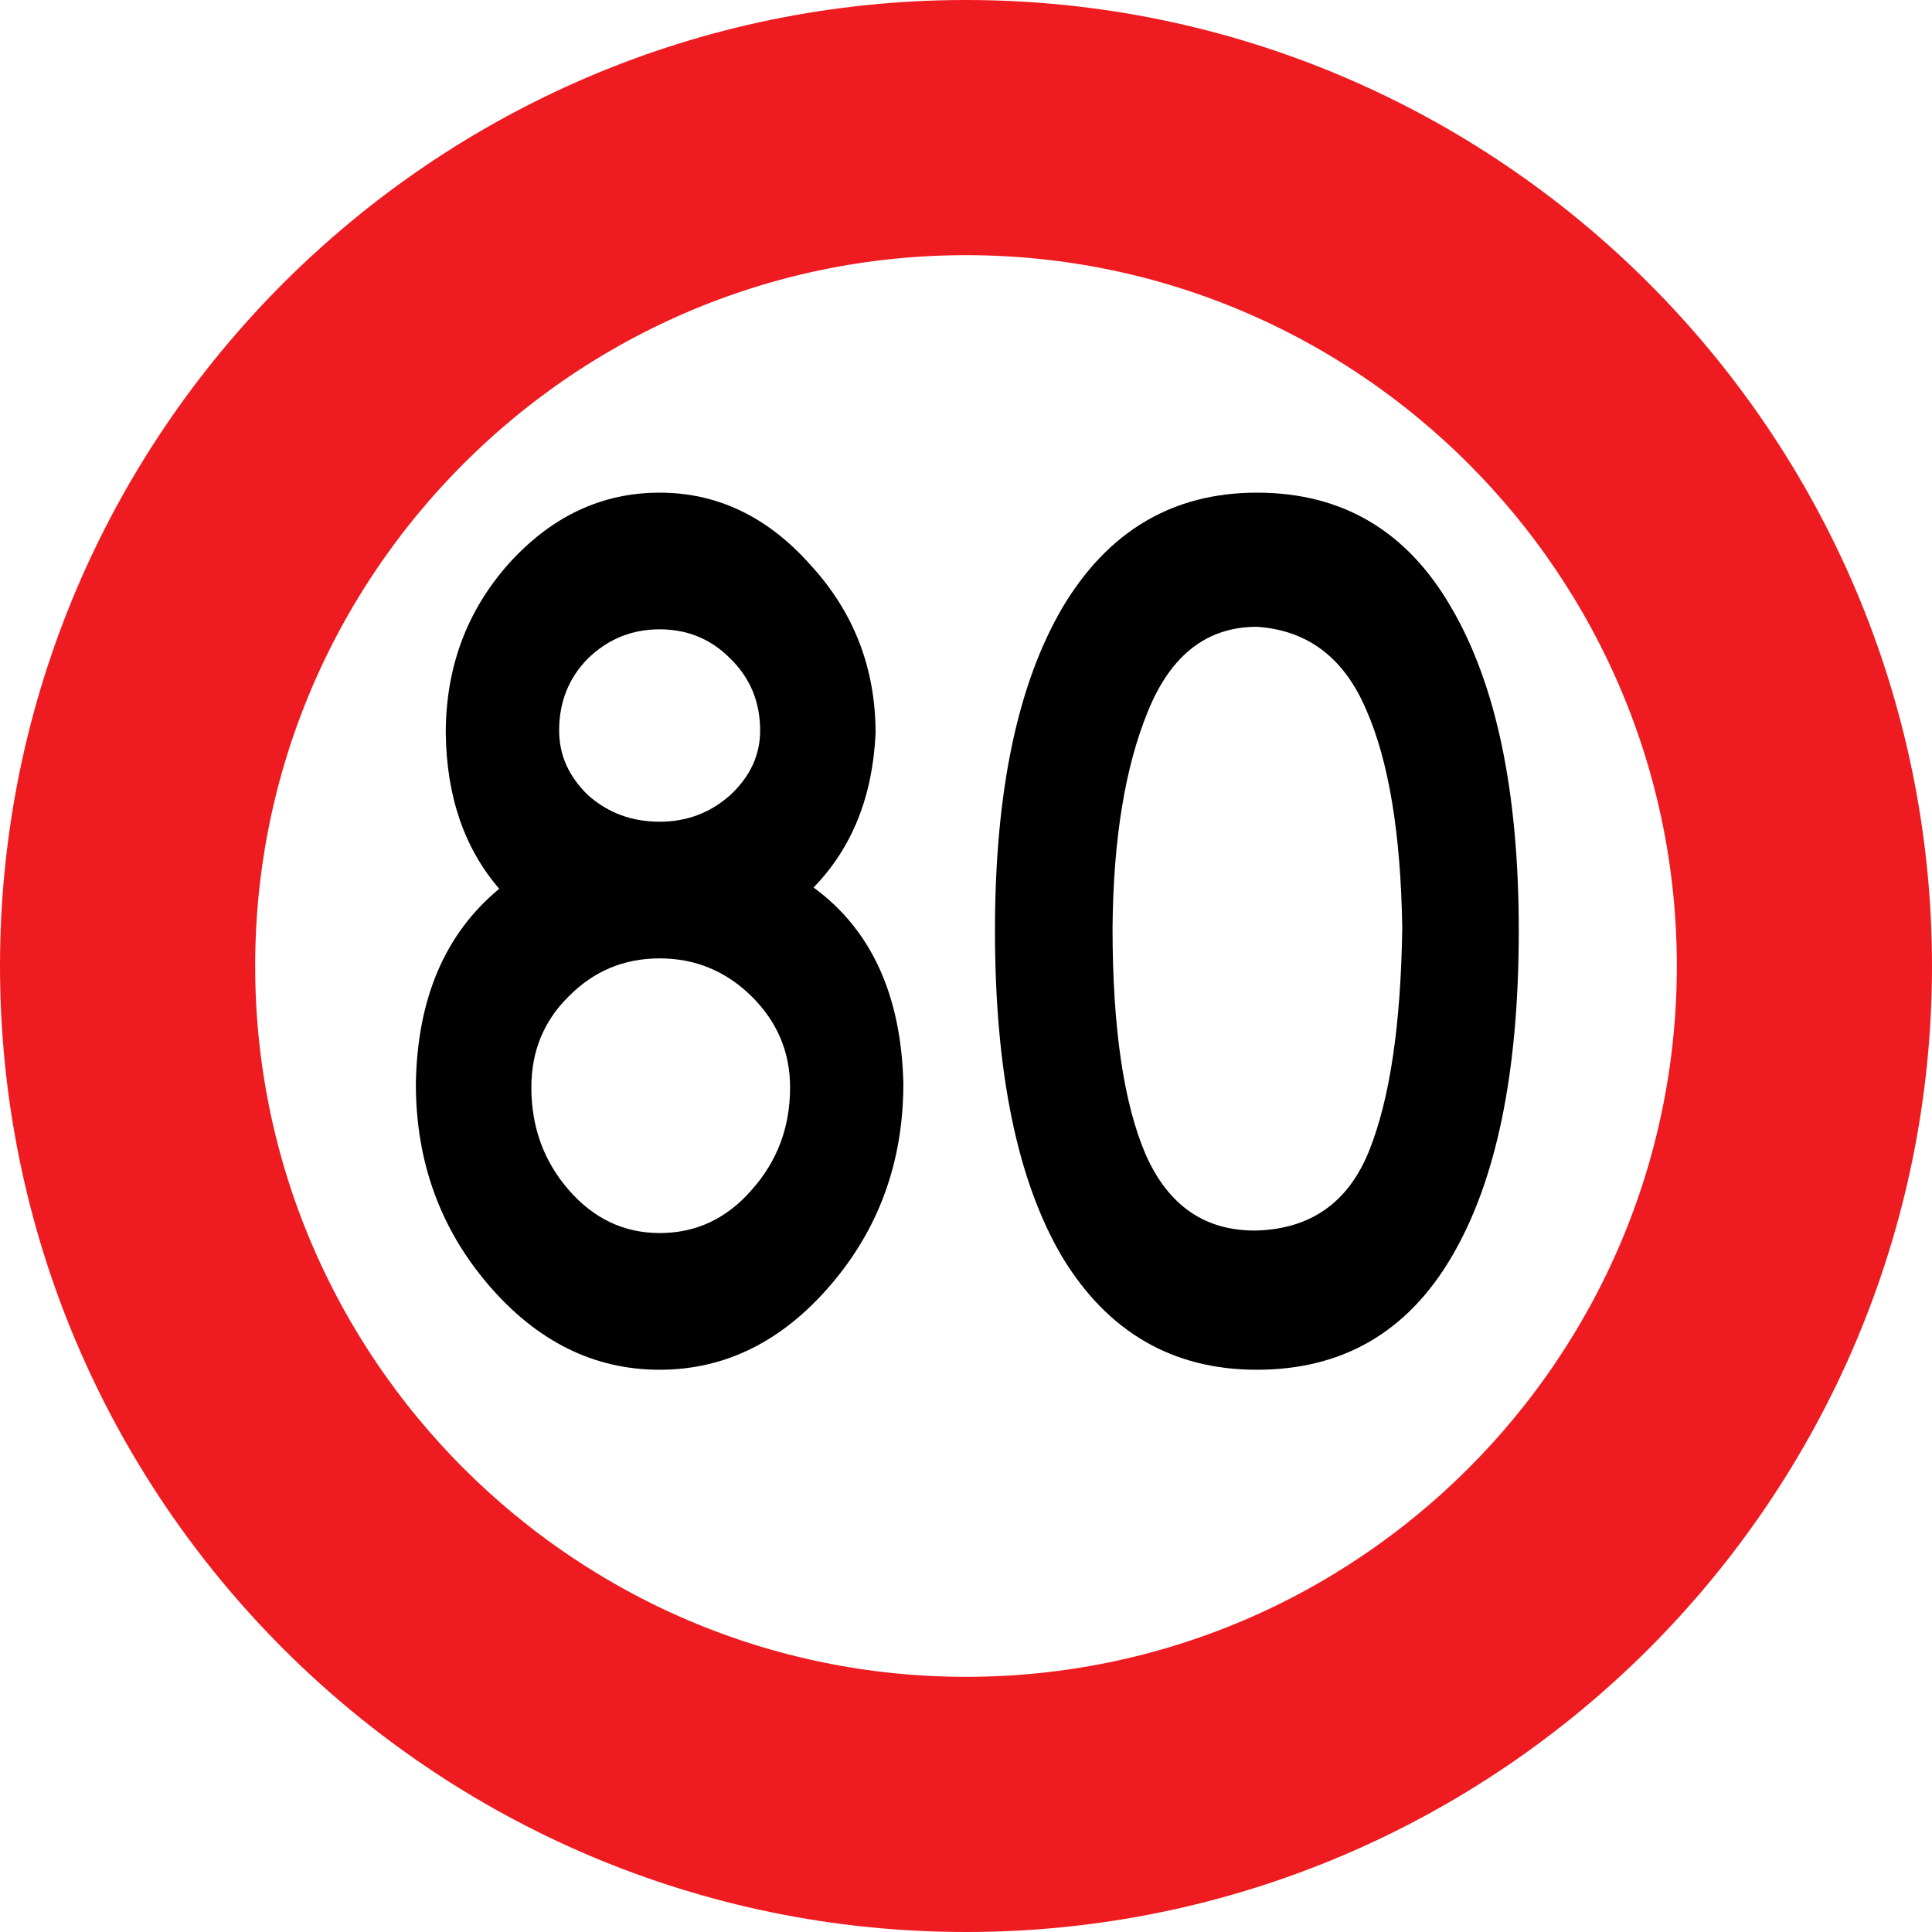 <?xml version="1.0" encoding="UTF-8" standalone="no"?>
<svg
   xmlns:dc="http://purl.org/dc/elements/1.1/"
   xmlns:cc="http://creativecommons.org/ns#"
   xmlns:rdf="http://www.w3.org/1999/02/22-rdf-syntax-ns#"
   xmlns:svg="http://www.w3.org/2000/svg"
   xmlns="http://www.w3.org/2000/svg"
   xmlns:sodipodi="http://sodipodi.sourceforge.net/DTD/sodipodi-0.dtd"
   xmlns:inkscape="http://www.inkscape.org/namespaces/inkscape"
   id="svg3081"
   version="1.1"
   xml:space="preserve"
   height="53"
   width="53"
   enable-background="new 0 0 48 48"
   viewBox="0 0 53 53"
   inkscape:version="0.48.4 r9939"
   sodipodi:docname="limit_80.svg"><defs
     id="defs10318" /><sodipodi:namedview
     pagecolor="#ffffff"
     bordercolor="#666666"
     borderopacity="1"
     objecttolerance="10"
     gridtolerance="10"
     guidetolerance="10"
     inkscape:pageopacity="0"
     inkscape:pageshadow="2"
     inkscape:window-width="1641"
     inkscape:window-height="910"
     id="namedview10316"
     showgrid="false"
     inkscape:zoom="4.4528302"
     inkscape:cx="26.5"
     inkscape:cy="26.5"
     inkscape:window-x="67"
     inkscape:window-y="24"
     inkscape:window-maximized="0"
     inkscape:current-layer="g3084" /><g
     id="g3084"
     transform="translate(2.5,2.5)"><g
       id="g3086"
       stroke="#F00"
       stroke-dasharray="none"
       stroke-miterlimit="4"
       stroke-width="5"
       fill="#F00"
       style="fill:#ee1c21;fill-opacity:1;stroke:#ee1c21;stroke-opacity:1"><path
         id="path3088"
         d="M24,48c-13.233,0-24-10.767-24-24s10.767-24,24-24,24,10.767,24,24-10.767,24-24,24zm0-46c-12.131,0-22,9.869-22,22s9.869,22,22,22,22-9.869,22-22-9.869-22-22-22z"
         stroke="#F00"
         stroke-dasharray="none"
         stroke-miterlimit="4"
         stroke-width="5"
         fill="#F00"
         style="fill:#ee1c21;fill-opacity:1;stroke:#ee1c21;stroke-opacity:1" /></g><g
       id="text4041-0-68"
       style="letter-spacing:0px;word-spacing:0px;"
       font-weight="normal"
       transform="scale(0.919,1.088)"
       font-size="31.913px"
       font-style="normal"
       font-family="Sans"
       line-height="125%"
       fill="#000"><path
         id="path4429"
         style="text-align:start;"
         d="m24.245,25.027c-0,1.957-0.723,3.649-2.17,5.074s-3.149,2.138-5.106,2.138c-1.957-0-3.659-0.713-5.106-2.138-1.447-1.425-2.17-3.117-2.17-5.074,0.043-2.149,0.872-3.787,2.489-4.915-1.042-1.021-1.574-2.33-1.596-3.925-0-1.659,0.628-3.085,1.883-4.276,1.276-1.191,2.776-1.787,4.5-1.787,1.723,0,3.223,0.606,4.5,1.819,1.298,1.191,1.947,2.606,1.947,4.244-0.085,1.596-0.702,2.893-1.851,3.893,1.723,1.064,2.617,2.713,2.681,4.947m-4.276-8.904c-0-0.723-0.298-1.33-0.894-1.819-0.574-0.489-1.276-0.734-2.106-0.734-0.83,0-1.542,0.245-2.138,0.734-0.574,0.489-0.862,1.096-0.862,1.819-0,0.617,0.287,1.159,0.862,1.628,0.596,0.447,1.308,0.67,2.138,0.67,0.808,0,1.51-0.223,2.106-0.67,0.596-0.468,0.894-1.011,0.894-1.628m0.894,8.999c-0-0.894-0.383-1.659-1.149-2.298-0.766-0.638-1.681-0.957-2.744-0.957-1.064,0-1.968,0.319-2.713,0.957-0.745,0.617-1.117,1.383-1.117,2.298-0,1,0.372,1.862,1.117,2.585,0.745,0.723,1.649,1.085,2.713,1.085,1.085,0,2-0.362,2.744-1.085,0.766-0.723,1.149-1.585,1.149-2.585" /><path
         id="path4431"
         style="text-align:start;"
         d="m34.798,32.239c-2.51-0-4.447-0.947-5.808-2.84-1.34-1.915-2.01-4.659-2.01-8.233-0-3.489,0.67-6.202,2.01-8.138,1.362-1.936,3.298-2.904,5.808-2.904,2.553,0,4.489,0.968,5.808,2.904,1.34,1.936,2.01,4.649,2.01,8.138-0,3.574-0.67,6.319-2.01,8.233-1.319,1.893-3.255,2.84-5.808,2.84m0-18.733c-1.489,0-2.574,0.713-3.255,2.138-0.681,1.404-1.032,3.223-1.053,5.457-0,2.51,0.33,4.415,0.989,5.712,0.681,1.298,1.787,1.936,3.319,1.915,1.617-0.043,2.734-0.713,3.351-2.01,0.617-1.298,0.947-3.17,0.989-5.617-0.043-2.383-0.404-4.223-1.085-5.521-0.66-1.298-1.745-1.989-3.255-2.074" /></g></g></svg>
